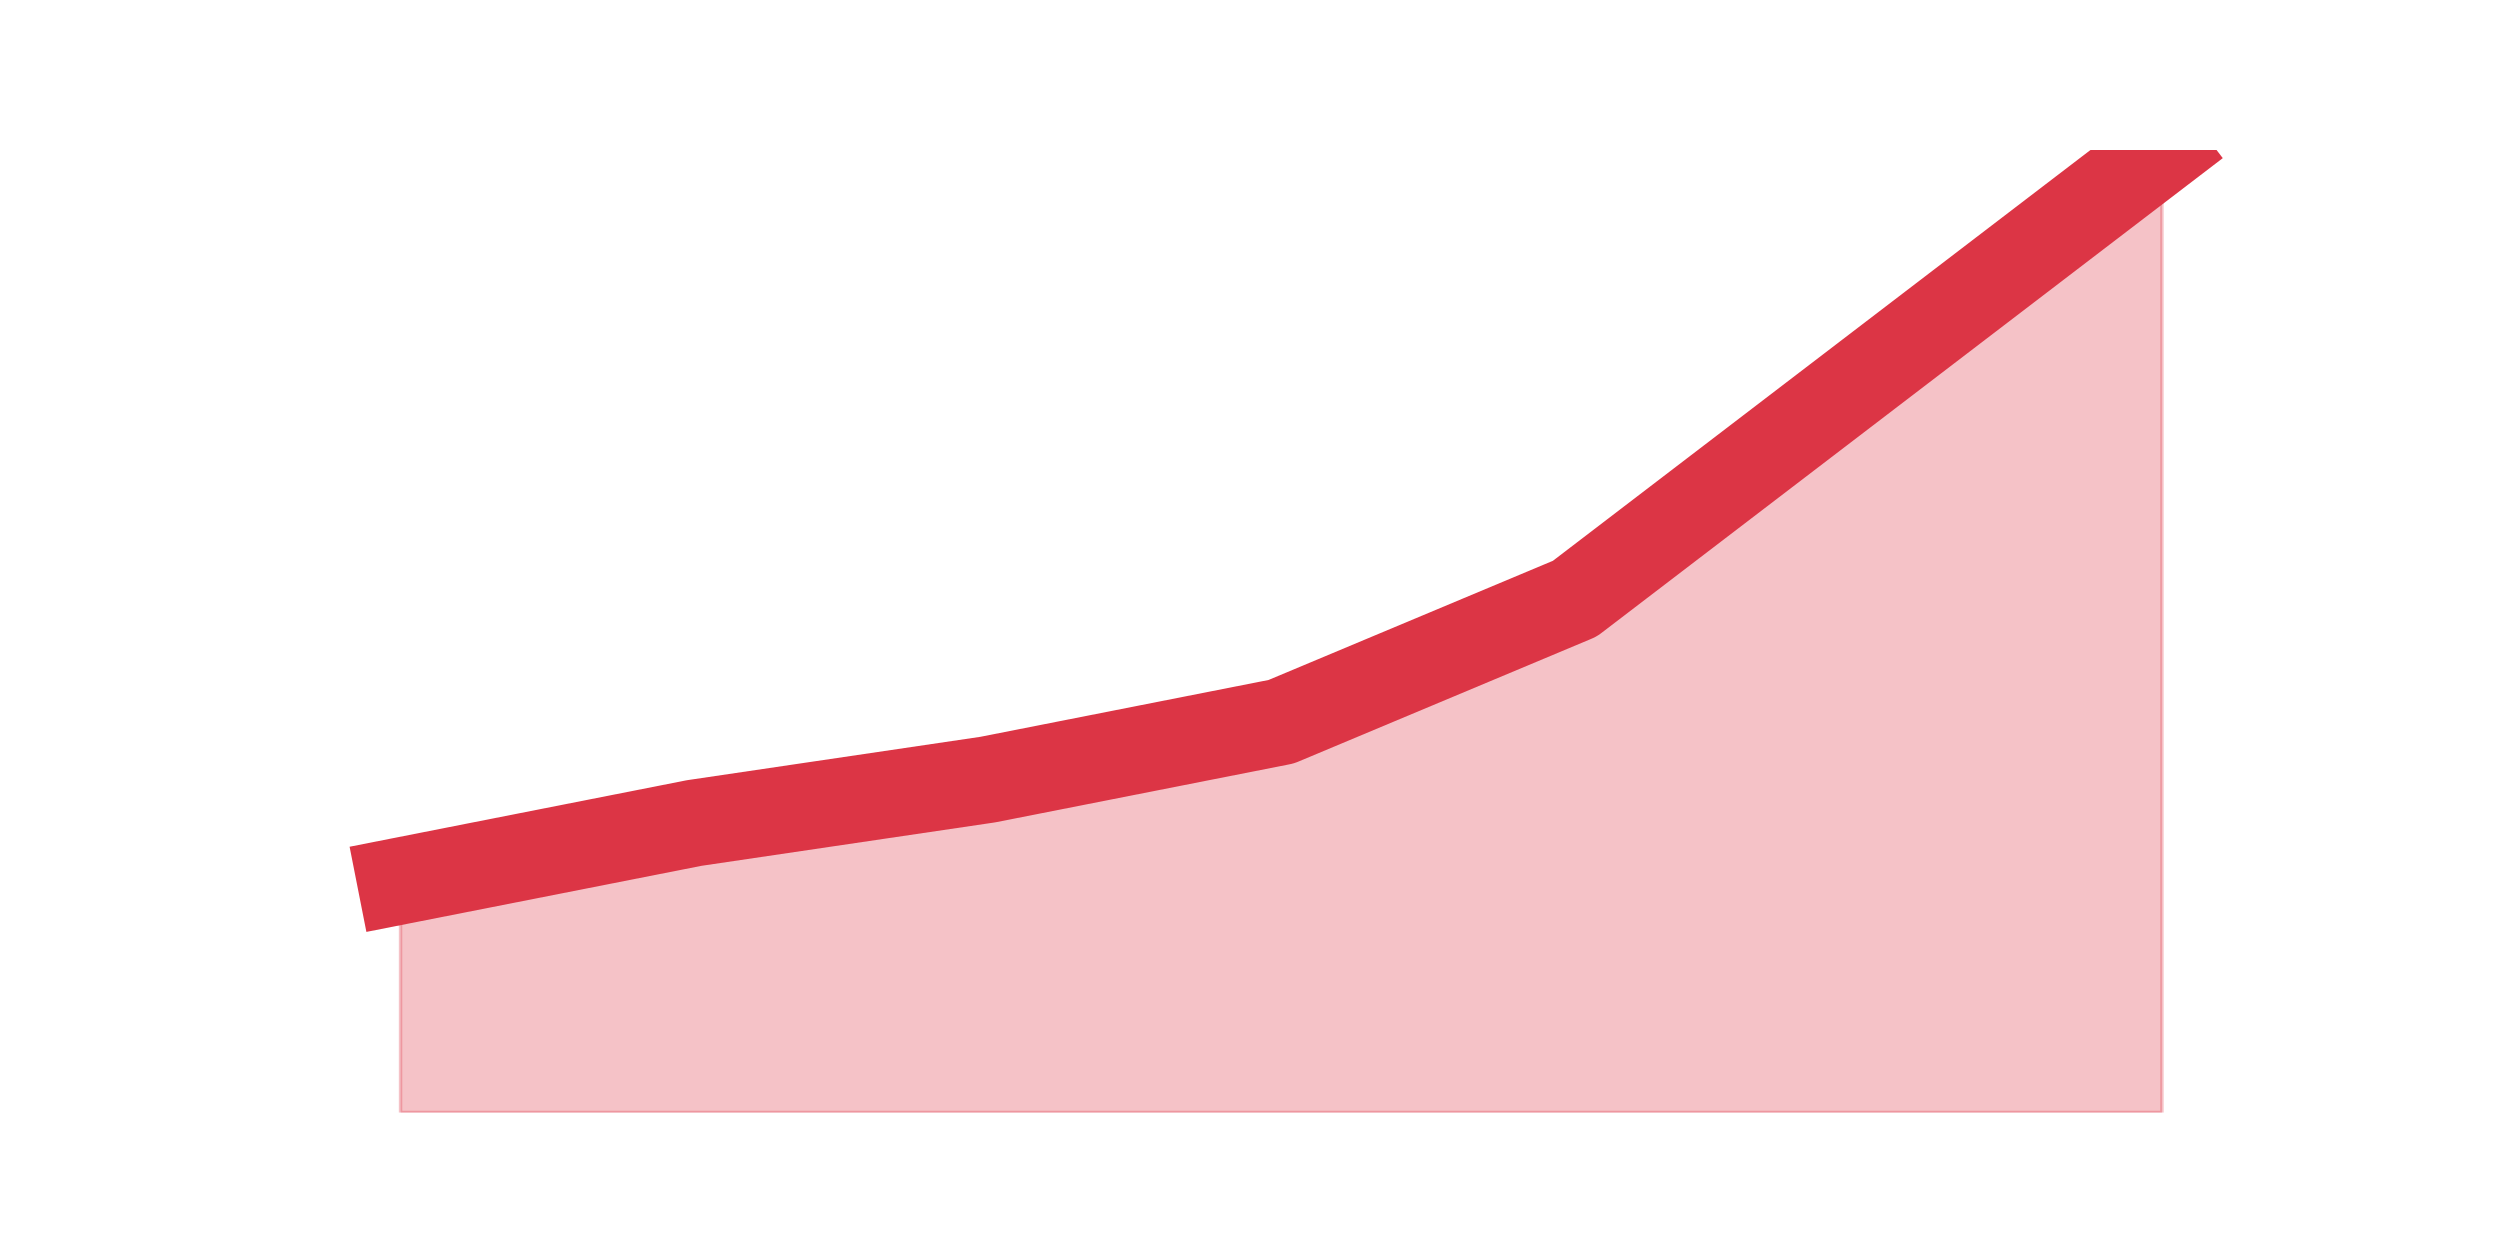 <?xml version="1.0" encoding="utf-8" standalone="no"?>
<!DOCTYPE svg PUBLIC "-//W3C//DTD SVG 1.1//EN"
  "http://www.w3.org/Graphics/SVG/1.1/DTD/svg11.dtd">
<!-- Created with matplotlib (https://matplotlib.org/) -->
<svg height="360pt" version="1.1" viewBox="0 0 720 360" width="720pt" xmlns="http://www.w3.org/2000/svg" xmlns:xlink="http://www.w3.org/1999/xlink">
 <defs>
  <style type="text/css">*{stroke-linecap:butt;stroke-linejoin:round;}</style>
 </defs>
 <g id="figure_1">
  <g id="patch_1">
   <path d="M 0 360 
L 720 360 
L 720 0 
L 0 0 
z
" style="fill:none;"/>
  </g>
  <g id="axes_1">
   <g id="matplotlib.axis_1"/>
   <g id="matplotlib.axis_2"/>
   <g id="PolyCollection_1">
    <defs>
     <path d="M 115.364 -106.295 
L 115.364 -39.6 
L 199.909 -39.6 
L 284.455 -39.6 
L 369 -39.6 
L 453.545 -39.6 
L 538.091 -39.6 
L 622.636 -39.6 
L 622.636 -316.8 
L 622.636 -316.8 
L 538.091 -252.189 
L 453.545 -187.579 
L 369 -152.147 
L 284.455 -135.474 
L 199.909 -122.968 
L 115.364 -106.295 
z
" id="m0a35cc03d5" style="stroke:#dc3545;stroke-opacity:0.3;"/>
    </defs>
    <g clip-path="url(#p173bb842eb)">
     <use style="fill:#dc3545;fill-opacity:0.3;stroke:#dc3545;stroke-opacity:0.3;" x="0" xlink:href="#m0a35cc03d5" y="360"/>
    </g>
   </g>
   <g id="line2d_1">
    <path clip-path="url(#p173bb842eb)" d="M 115.364 253.705 
L 199.909 237.032 
L 284.455 224.526 
L 369 207.853 
L 453.545 172.421 
L 538.091 107.811 
L 622.636 43.2 
" style="fill:none;stroke:#dc3545;stroke-linecap:square;stroke-width:25;"/>
   </g>
  </g>
 </g>
 <defs>
  <clipPath id="p173bb842eb">
   <rect height="277.2" width="558" x="90" y="43.2"/>
  </clipPath>
 </defs>
</svg>

